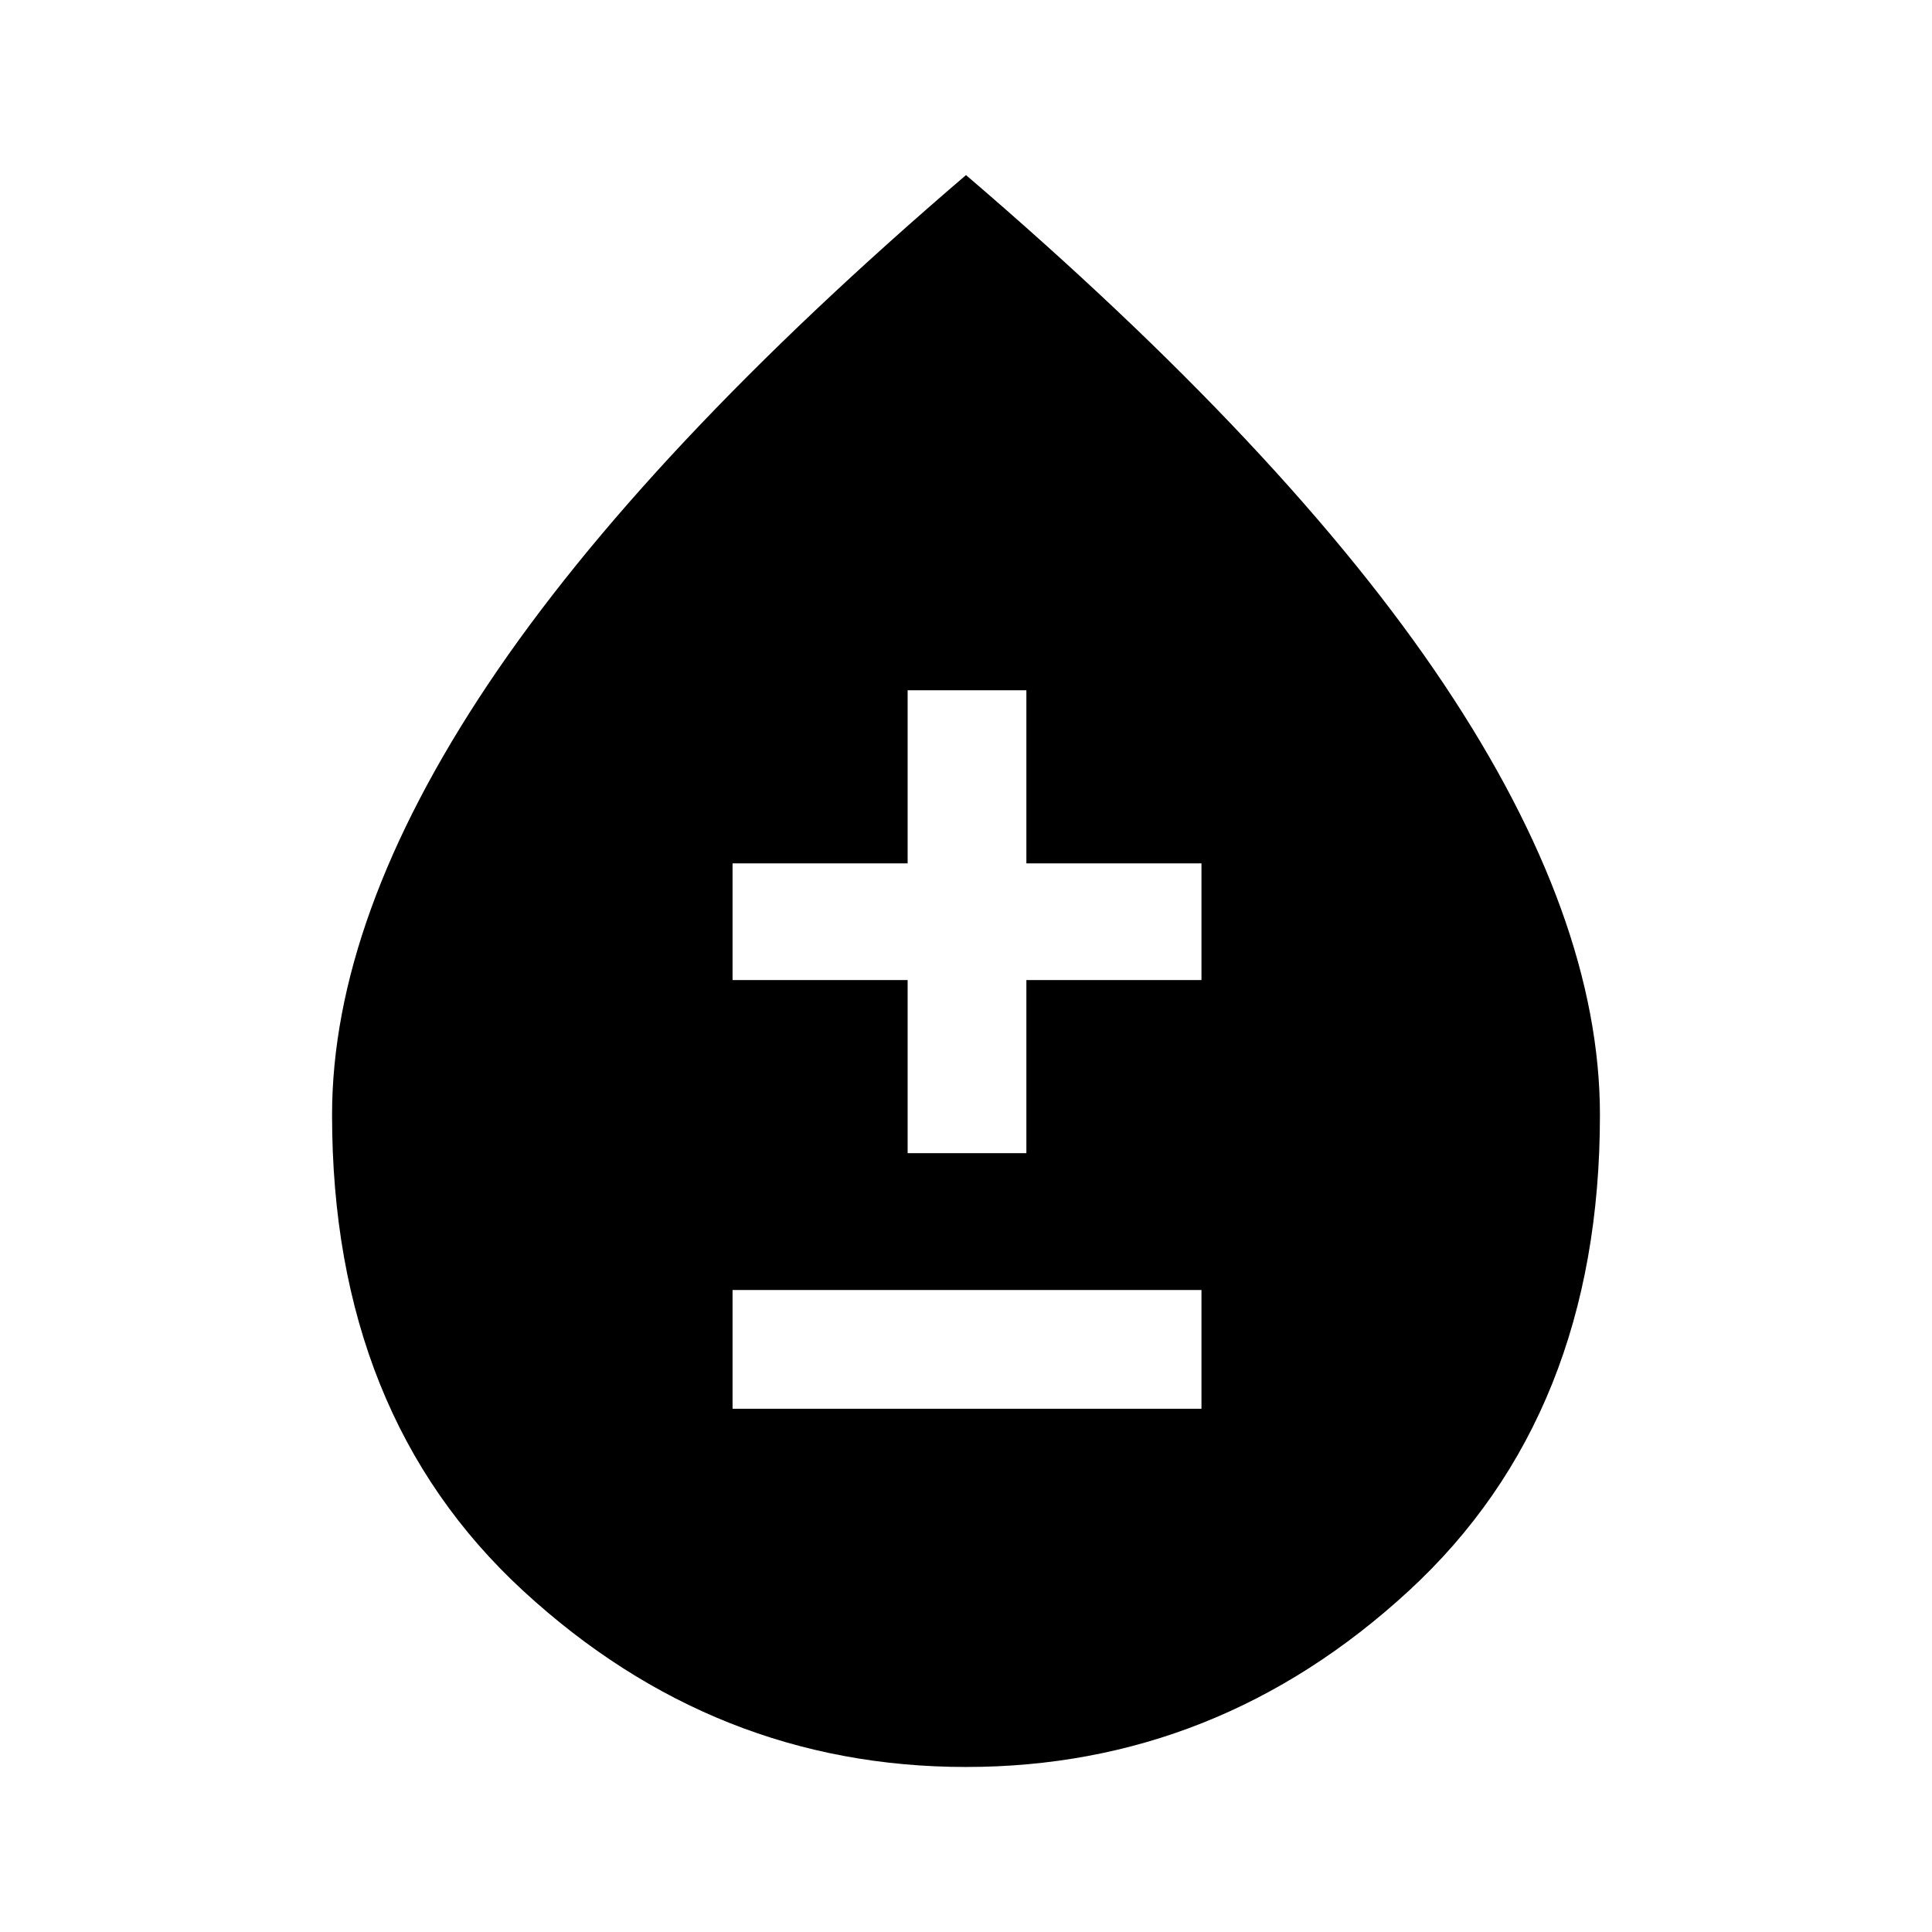 <svg xmlns="http://www.w3.org/2000/svg" height="48" width="48"><path d="M18.2 35H29.85V32.05H18.2ZM22.55 28.65H25.5V24.35H29.85V21.45H25.5V17.15H22.55V21.45H18.2V24.35H22.55ZM24 43.9Q17.75 43.9 13 39.525Q8.25 35.15 8.25 27.7Q8.25 22.8 12.125 17Q16 11.2 24 4.35Q32 11.2 35.875 17Q39.75 22.8 39.75 27.7Q39.75 35.15 35 39.525Q30.25 43.9 24 43.9Z"/></svg>